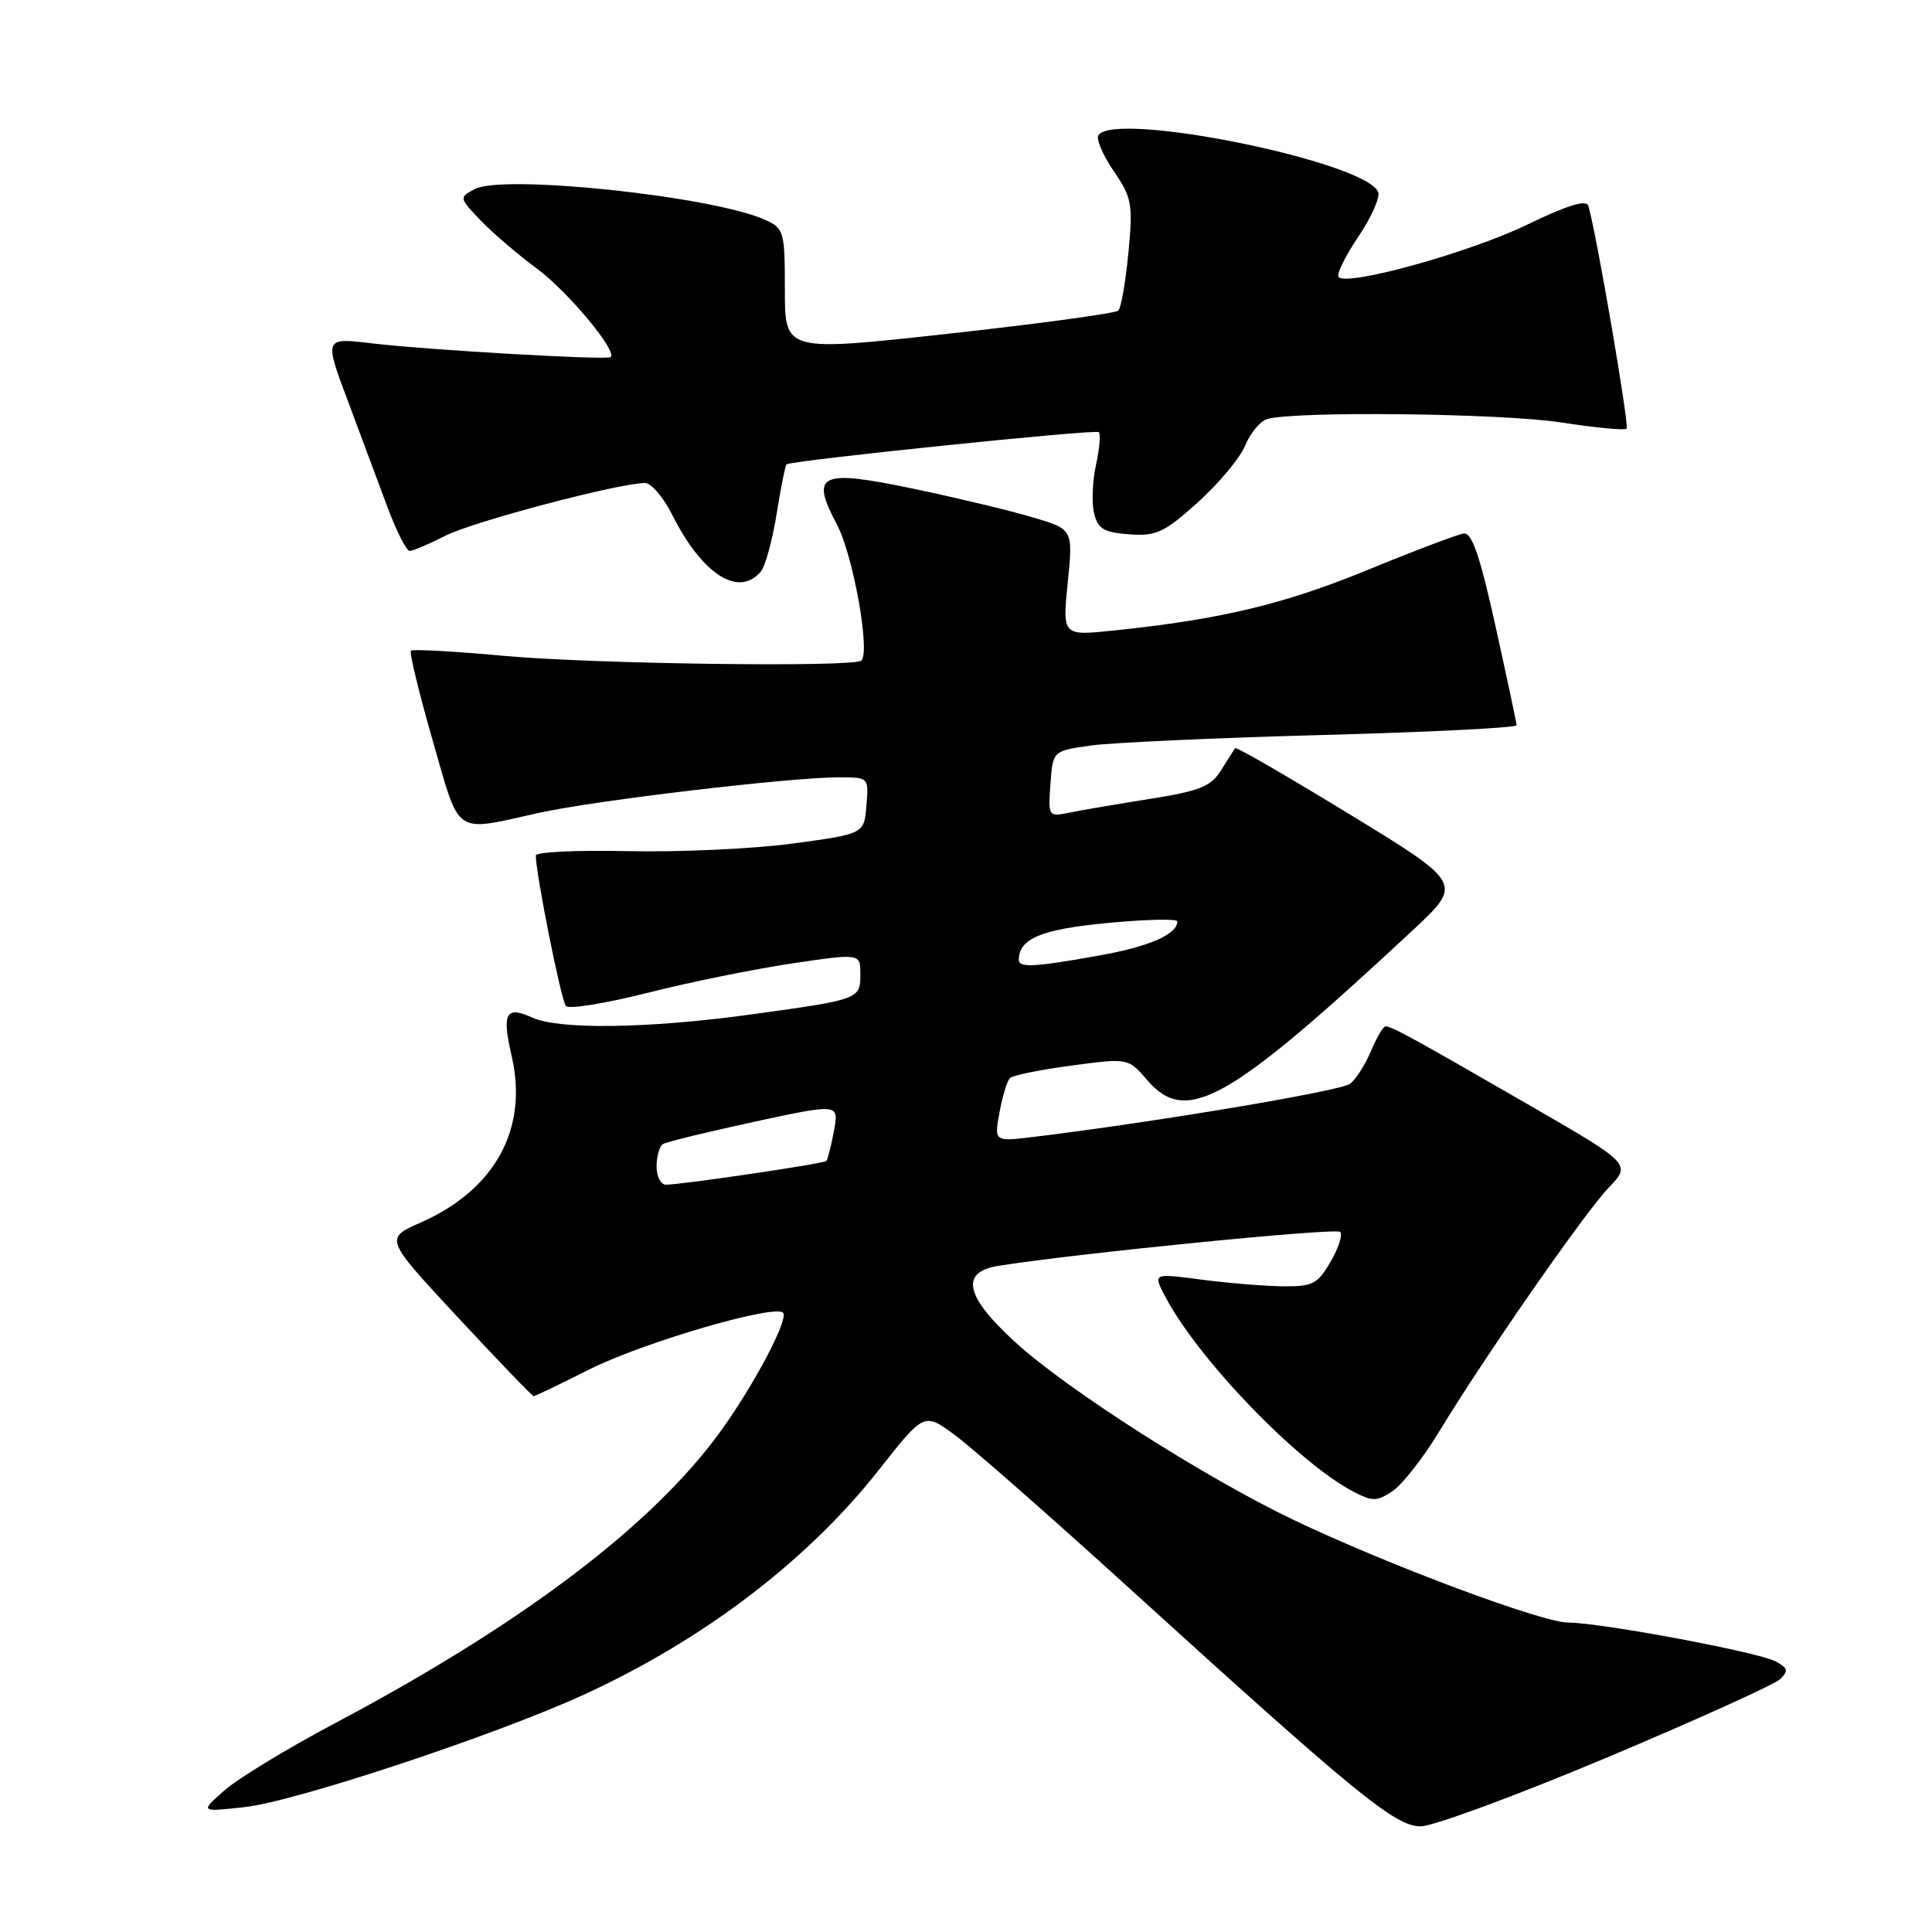 <?xml version="1.0" encoding="UTF-8" standalone="no"?>
<!DOCTYPE svg PUBLIC "-//W3C//DTD SVG 1.1//EN" "http://www.w3.org/Graphics/SVG/1.1/DTD/svg11.dtd" >
<svg xmlns="http://www.w3.org/2000/svg" xmlns:xlink="http://www.w3.org/1999/xlink" version="1.1" viewBox="0 0 256 256">
 <g >
 <path fill="currentColor"
d=" M 212.86 232.91 C 224.76 227.90 235.11 223.22 235.87 222.50 C 237.02 221.40 236.92 221.03 235.25 220.13 C 232.96 218.91 212.05 215.00 207.79 215.00 C 204.35 215.00 183.95 207.38 171.50 201.44 C 159.66 195.79 141.43 184.16 134.52 177.84 C 127.90 171.79 127.17 168.56 132.25 167.74 C 142.30 166.11 177.00 162.67 177.57 163.23 C 177.94 163.60 177.37 165.39 176.30 167.20 C 174.57 170.17 173.92 170.49 169.93 170.44 C 167.50 170.41 162.64 170.01 159.15 169.55 C 152.80 168.72 152.80 168.72 154.32 171.65 C 158.60 179.94 171.91 193.78 179.33 197.65 C 181.83 198.96 182.42 198.96 184.48 197.61 C 185.76 196.77 188.51 193.28 190.59 189.86 C 196.73 179.75 209.93 160.75 213.16 157.37 C 216.16 154.24 216.16 154.24 202.33 146.26 C 187.23 137.54 184.41 136.00 183.58 136.00 C 183.28 136.00 182.42 137.46 181.67 139.25 C 180.92 141.04 179.68 143.00 178.90 143.60 C 177.69 144.55 153.64 148.60 137.11 150.63 C 131.72 151.29 131.72 151.29 132.44 147.40 C 132.83 145.25 133.46 143.20 133.83 142.84 C 134.20 142.48 137.88 141.74 142.00 141.19 C 149.50 140.19 149.50 140.19 152.00 143.11 C 157.20 149.17 162.71 146.06 187.17 123.29 C 193.84 117.07 193.84 117.07 178.87 107.92 C 170.64 102.89 163.79 98.93 163.65 99.13 C 163.51 99.34 162.68 100.65 161.80 102.06 C 160.45 104.23 158.99 104.81 152.35 105.86 C 148.03 106.55 143.23 107.36 141.69 107.68 C 138.91 108.25 138.88 108.20 139.19 103.88 C 139.50 99.50 139.50 99.50 144.50 98.79 C 147.25 98.40 161.09 97.77 175.25 97.39 C 189.41 97.01 200.98 96.43 200.96 96.10 C 200.94 95.77 199.69 89.88 198.17 83.00 C 196.11 73.67 195.04 70.55 193.96 70.69 C 193.16 70.80 187.40 72.98 181.17 75.54 C 170.15 80.06 161.72 82.08 147.64 83.54 C 140.77 84.26 140.77 84.26 141.48 77.20 C 142.19 70.13 142.19 70.13 136.84 68.55 C 133.91 67.67 126.88 65.99 121.23 64.80 C 108.60 62.15 107.31 62.75 110.90 69.51 C 113.04 73.55 115.34 86.33 114.14 87.53 C 113.22 88.44 78.70 87.99 66.85 86.91 C 60.25 86.30 54.67 86.00 54.45 86.22 C 54.22 86.45 55.51 91.78 57.32 98.07 C 61.04 110.98 59.95 110.24 71.50 107.69 C 79.00 106.04 104.70 103.00 111.19 103.00 C 115.12 103.00 115.12 103.00 114.81 106.75 C 114.50 110.50 114.50 110.50 105.00 111.78 C 99.78 112.48 89.99 112.93 83.25 112.78 C 76.51 112.63 71.00 112.89 71.00 113.36 C 71.00 115.80 74.36 132.61 74.99 133.30 C 75.38 133.75 80.22 132.96 85.74 131.57 C 91.26 130.17 99.88 128.42 104.89 127.67 C 114.00 126.32 114.00 126.32 114.00 129.09 C 114.00 132.42 113.92 132.44 99.22 134.46 C 85.81 136.29 74.07 136.45 70.54 134.84 C 67.01 133.23 66.48 134.23 67.80 139.94 C 70.02 149.58 65.62 157.63 55.73 162.00 C 50.96 164.11 50.96 164.11 60.67 174.56 C 66.01 180.30 70.53 185.00 70.72 185.00 C 70.90 185.00 74.18 183.43 78.00 181.50 C 85.33 177.81 103.29 172.60 103.81 174.01 C 104.32 175.41 98.96 185.19 94.48 191.00 C 85.16 203.11 68.25 215.70 44.17 228.45 C 37.99 231.73 31.49 235.69 29.72 237.25 C 26.50 240.10 26.50 240.10 32.36 239.46 C 39.06 238.74 65.66 229.92 77.37 224.55 C 93.25 217.27 107.00 206.78 116.47 194.75 C 122.45 187.16 122.45 187.16 126.47 190.11 C 128.69 191.73 139.03 200.81 149.45 210.28 C 179.80 237.86 184.86 242.00 188.25 242.00 C 189.88 242.00 200.96 237.91 212.86 232.91 Z  M 100.82 75.72 C 101.41 75.01 102.35 71.57 102.91 68.08 C 103.47 64.59 104.06 61.64 104.22 61.53 C 104.94 61.00 145.18 56.85 145.60 57.26 C 145.86 57.52 145.69 59.48 145.22 61.62 C 144.75 63.75 144.64 66.62 144.97 68.00 C 145.48 70.08 146.25 70.55 149.63 70.80 C 153.21 71.06 154.25 70.58 158.70 66.58 C 161.47 64.09 164.29 60.71 164.98 59.06 C 165.66 57.41 166.96 55.83 167.86 55.54 C 171.32 54.45 198.86 54.75 206.80 55.97 C 211.36 56.67 215.29 57.05 215.53 56.80 C 215.92 56.42 211.47 30.52 210.46 27.27 C 210.20 26.42 207.64 27.21 202.29 29.80 C 194.71 33.46 178.61 37.94 177.39 36.72 C 177.05 36.39 178.21 34.00 179.95 31.42 C 181.69 28.84 182.89 26.16 182.62 25.46 C 181.07 21.42 147.59 14.62 145.54 17.93 C 145.23 18.44 146.14 20.58 147.58 22.68 C 149.99 26.21 150.13 27.03 149.52 33.50 C 149.15 37.35 148.55 40.80 148.18 41.16 C 147.80 41.52 137.71 42.89 125.75 44.21 C 104.00 46.61 104.00 46.61 104.00 38.46 C 104.00 30.69 103.88 30.27 101.43 29.15 C 94.54 26.01 66.64 23.05 62.89 25.06 C 60.82 26.17 60.83 26.21 63.65 29.17 C 65.22 30.82 68.57 33.69 71.09 35.55 C 75.23 38.60 81.90 46.61 80.90 47.32 C 80.31 47.74 56.49 46.36 49.23 45.49 C 42.95 44.74 42.95 44.74 46.09 53.12 C 47.81 57.73 50.19 64.09 51.36 67.25 C 52.54 70.41 53.86 73.00 54.29 73.00 C 54.72 73.00 56.86 72.09 59.04 70.98 C 62.70 69.11 82.06 64.00 85.47 64.00 C 86.29 64.00 87.92 65.91 89.09 68.25 C 93.05 76.13 97.91 79.23 100.82 75.72 Z  M 87.00 154.56 C 87.00 153.22 87.38 151.88 87.85 151.59 C 88.31 151.31 93.75 149.98 99.94 148.64 C 111.18 146.22 111.18 146.22 110.50 149.86 C 110.13 151.86 109.67 153.65 109.49 153.84 C 109.15 154.19 90.49 156.95 88.25 156.98 C 87.56 156.99 87.00 155.90 87.00 154.56 Z  M 135.00 127.19 C 135.00 124.37 137.98 123.13 146.75 122.30 C 151.84 121.82 156.00 121.72 156.00 122.09 C 156.00 123.80 152.30 125.42 145.71 126.60 C 137.08 128.15 135.00 128.26 135.00 127.19 Z "/>
</g>
</svg>